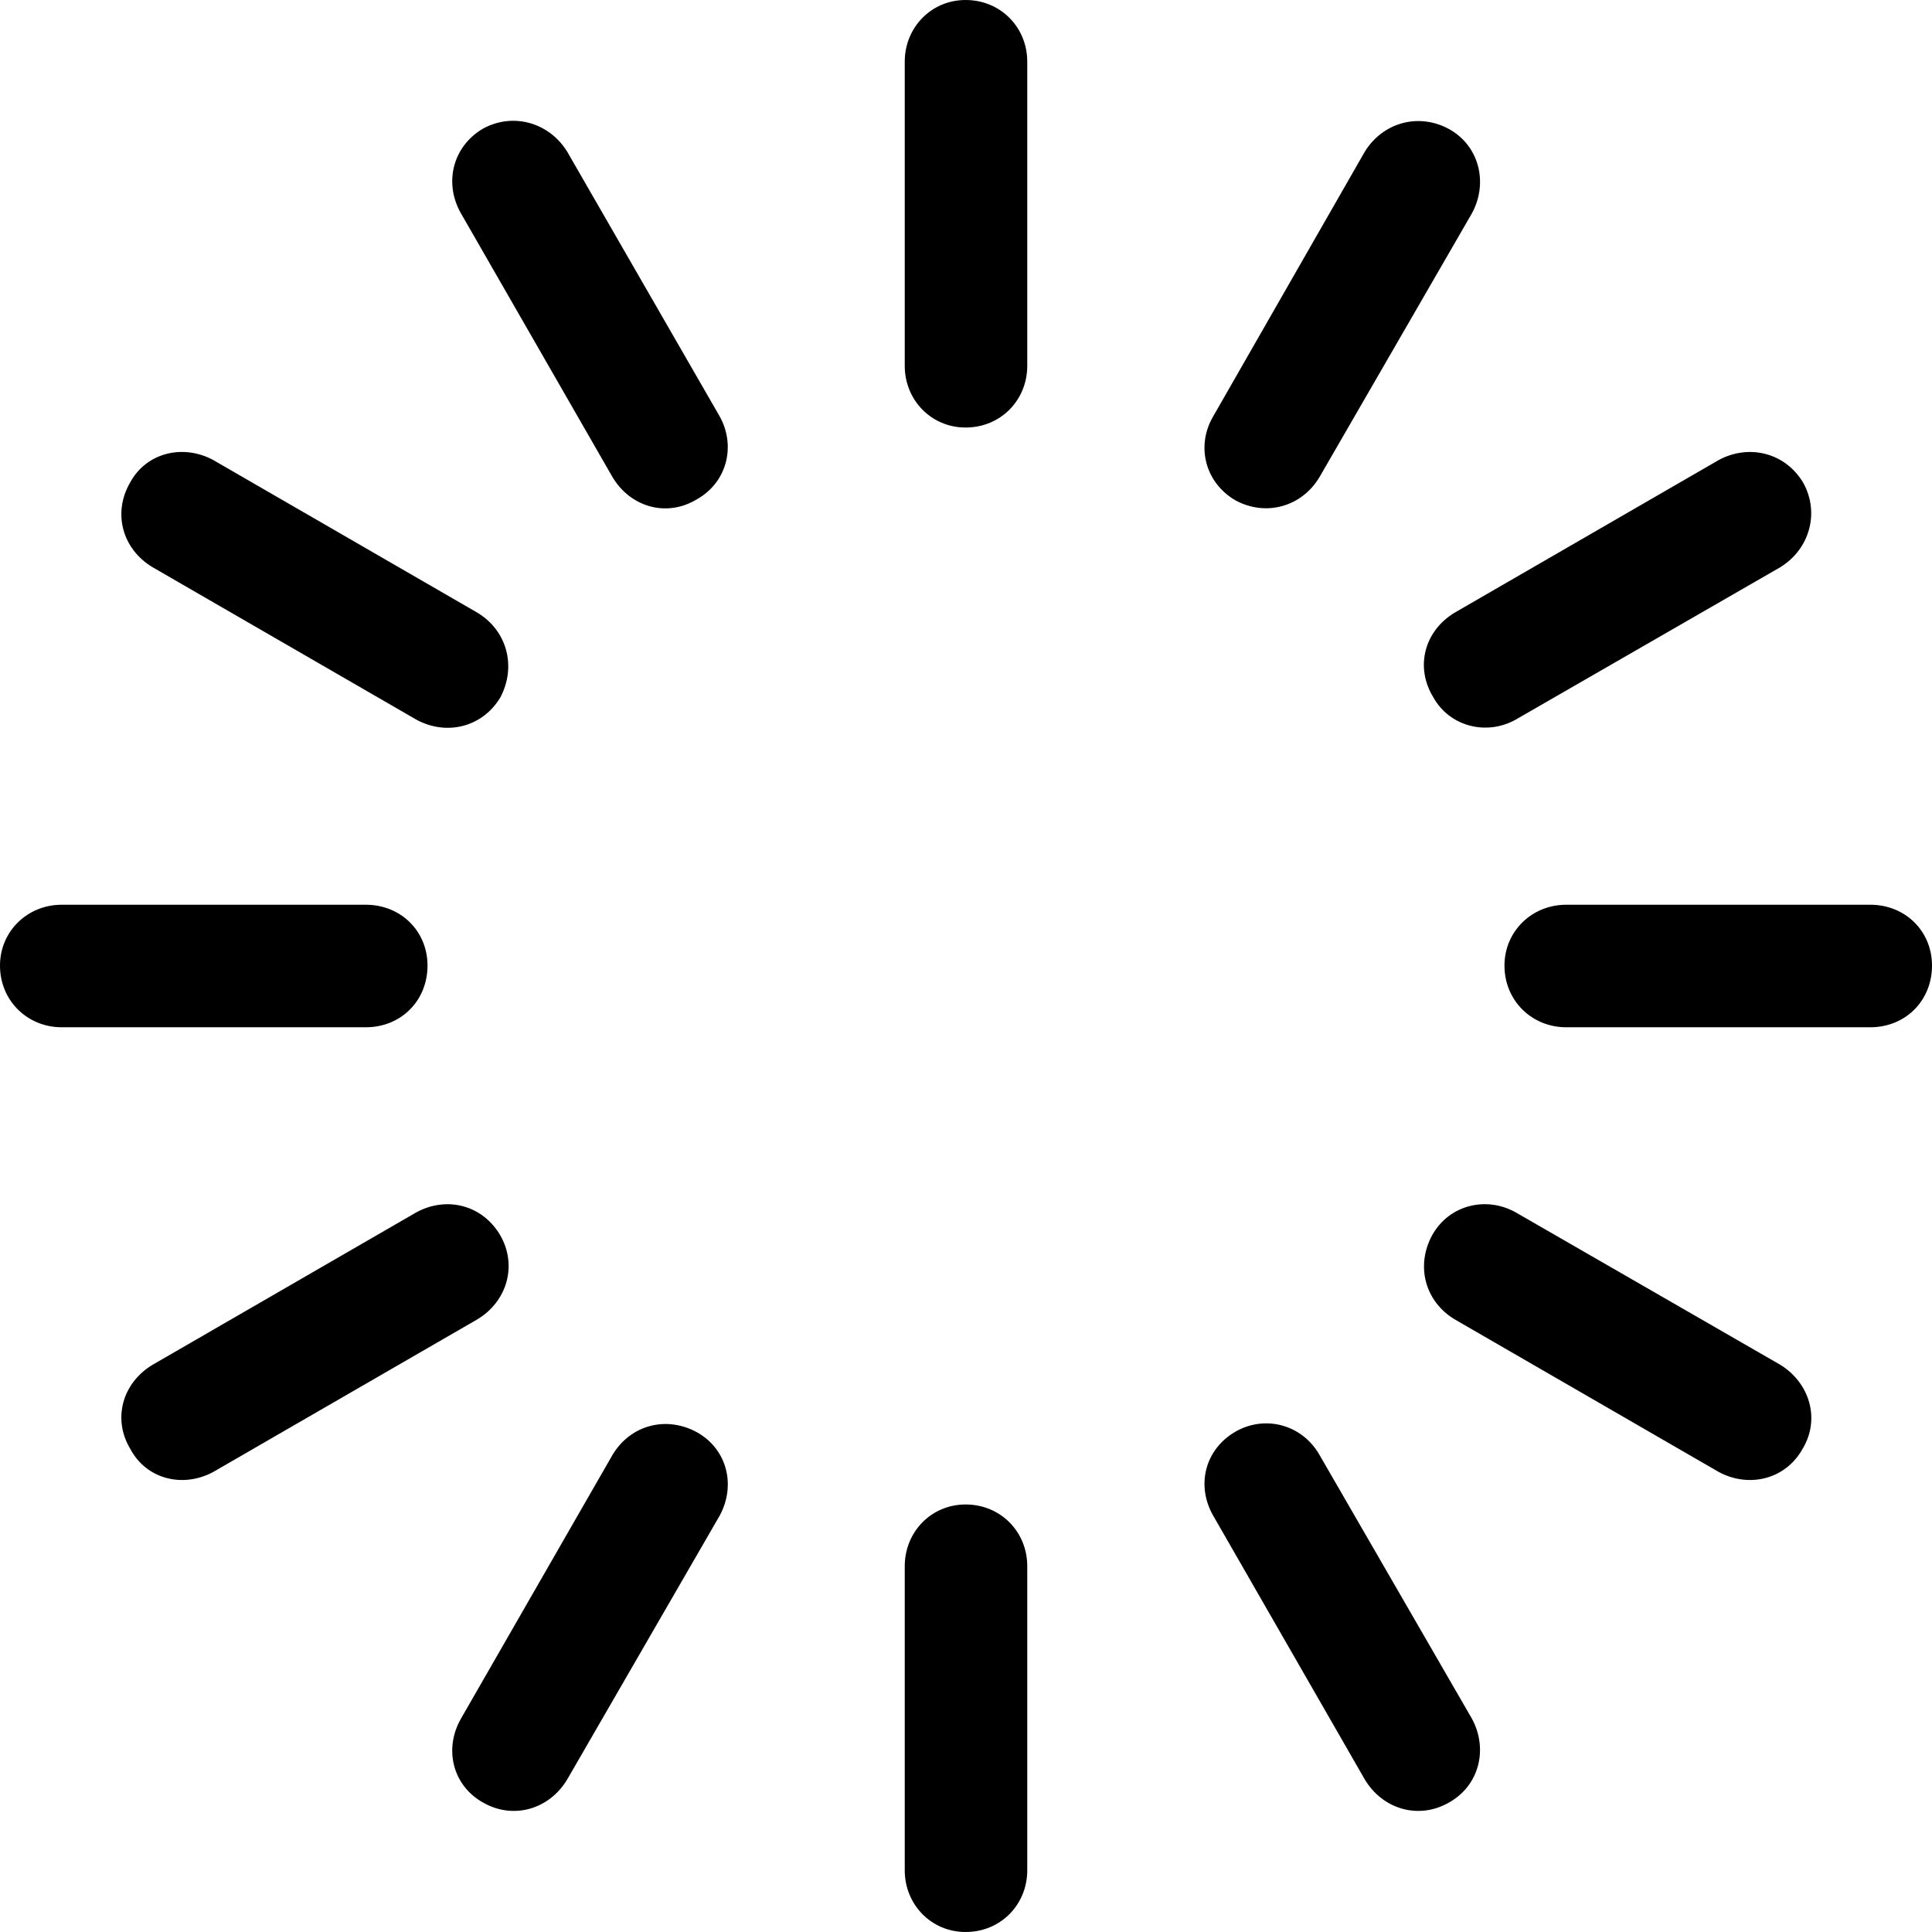 <?xml version="1.0" encoding="UTF-8" standalone="no"?>
<svg xmlns="http://www.w3.org/2000/svg"
     width="1101.074" height="1101.074"
     viewBox="0 0 1101.074 1101.074"
     fill="currentColor">
  <path d="M550.298 0.004C530.758 0.004 515.628 15.624 515.628 35.154V208.494C515.628 228.024 530.758 243.654 550.298 243.654C570.308 243.654 585.448 228.024 585.448 208.494V35.154C585.448 15.624 570.308 0.004 550.298 0.004ZM275.388 73.244C257.808 83.494 252.928 104.494 262.698 121.584L349.118 271.974C359.378 289.064 379.888 294.924 396.978 284.664C414.548 274.904 419.438 253.904 410.158 237.304L323.238 86.424C312.988 69.824 292.478 63.964 275.388 73.244ZM826.168 73.734C808.598 63.964 788.088 69.824 777.828 86.424L691.408 237.304C681.638 253.904 686.528 274.904 704.098 285.154C721.188 294.434 741.698 289.064 751.958 271.974L838.868 121.584C848.148 104.494 843.258 83.494 826.168 73.734ZM74.218 274.904C63.968 292.484 69.828 312.984 86.918 323.244L237.308 410.154C254.398 419.434 274.898 414.554 285.158 397.464C294.438 379.884 289.058 359.374 271.978 349.124L121.578 262.204C104.488 252.934 83.498 257.814 74.218 274.904ZM1027.828 275.394C1017.578 257.814 996.578 252.934 979.488 262.204L829.098 349.124C812.008 359.374 806.148 379.884 816.898 397.464C826.168 414.064 847.168 419.434 863.768 410.154L1014.648 323.244C1031.248 312.984 1037.108 292.484 1027.828 275.394ZM1101.078 550.294C1101.078 530.764 1085.938 515.624 1065.918 515.624H892.578C873.048 515.624 857.418 530.764 857.418 550.294C857.418 570.314 873.048 585.454 892.578 585.454H1065.918C1085.938 585.454 1101.078 570.314 1101.078 550.294ZM-0.002 550.294C-0.002 570.314 15.628 585.454 35.158 585.454H208.498C228.518 585.454 243.648 570.314 243.648 550.294C243.648 530.764 228.518 515.624 208.498 515.624H35.158C15.628 515.624 -0.002 530.764 -0.002 550.294ZM1027.348 825.684C1037.598 808.594 1031.248 788.084 1014.648 777.834L863.768 690.914C847.168 681.644 826.168 686.524 816.408 703.614C806.638 721.194 812.008 741.704 829.098 751.954L979.488 838.864C996.578 848.144 1017.578 843.264 1027.348 825.684ZM74.218 825.684C83.498 843.264 104.488 848.144 121.578 838.864L271.978 751.954C289.058 741.704 294.918 721.194 285.158 704.104C274.898 686.524 254.398 681.644 237.308 690.914L86.918 777.834C69.828 788.084 63.968 808.594 74.218 825.684ZM825.688 1027.344C843.258 1017.574 848.148 996.584 838.868 979.494L751.958 829.104C742.188 812.014 721.188 806.154 704.098 815.914C686.528 826.174 681.638 846.684 691.408 863.774L777.828 1014.164C788.088 1031.254 808.598 1037.114 825.688 1027.344ZM275.388 1027.344C292.478 1037.114 312.988 1031.254 323.238 1014.164L410.158 863.774C419.438 846.684 414.548 826.174 397.458 816.404C379.888 806.644 359.378 812.014 349.118 829.104L262.698 979.494C252.928 996.584 257.808 1017.574 275.388 1027.344ZM550.298 1101.074C570.308 1101.074 585.448 1085.454 585.448 1065.914V892.574C585.448 873.044 570.308 857.424 550.298 857.424C530.758 857.424 515.628 873.044 515.628 892.574V1065.914C515.628 1085.454 530.758 1101.074 550.298 1101.074Z"/>
</svg>
